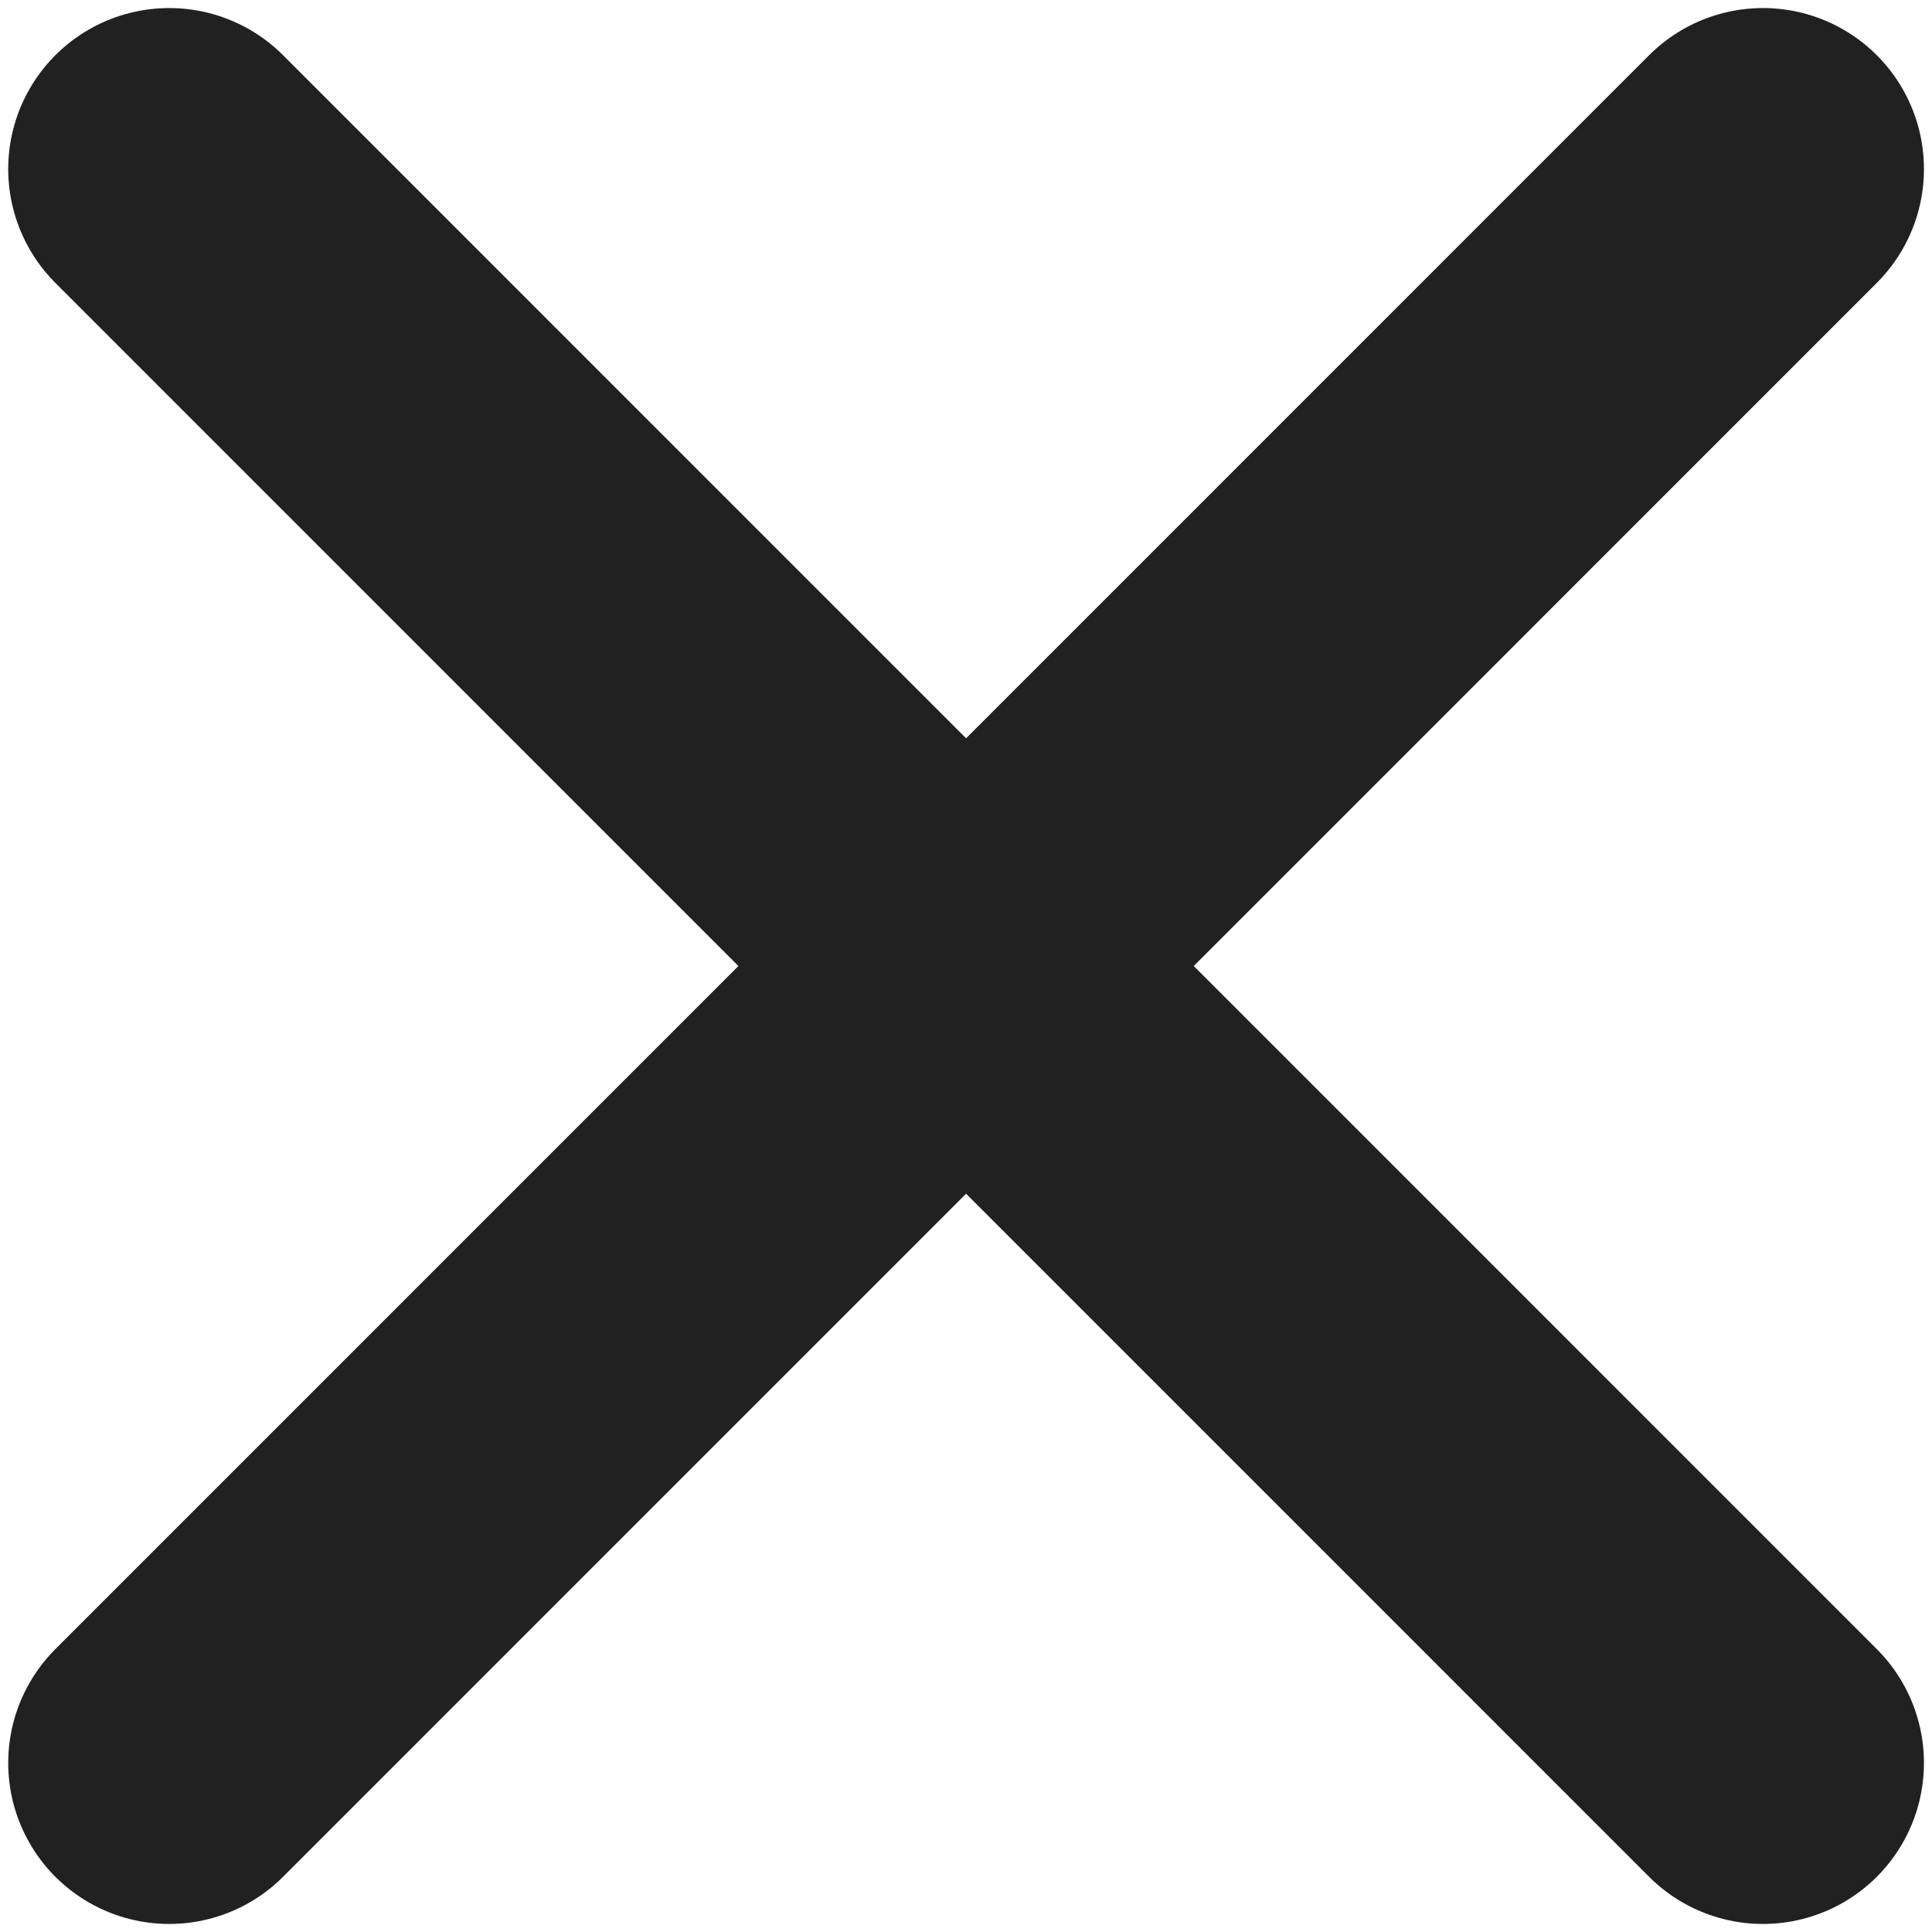 <svg width="12" height="12" viewBox="0 0 12 12" fill="none" xmlns="http://www.w3.org/2000/svg">
<path d="M10.95 1.05L1.051 10.95M1.051 1.05L10.95 10.95" stroke="#212121" stroke-width="2" stroke-linecap="round" stroke-linejoin="round"/>
</svg>
